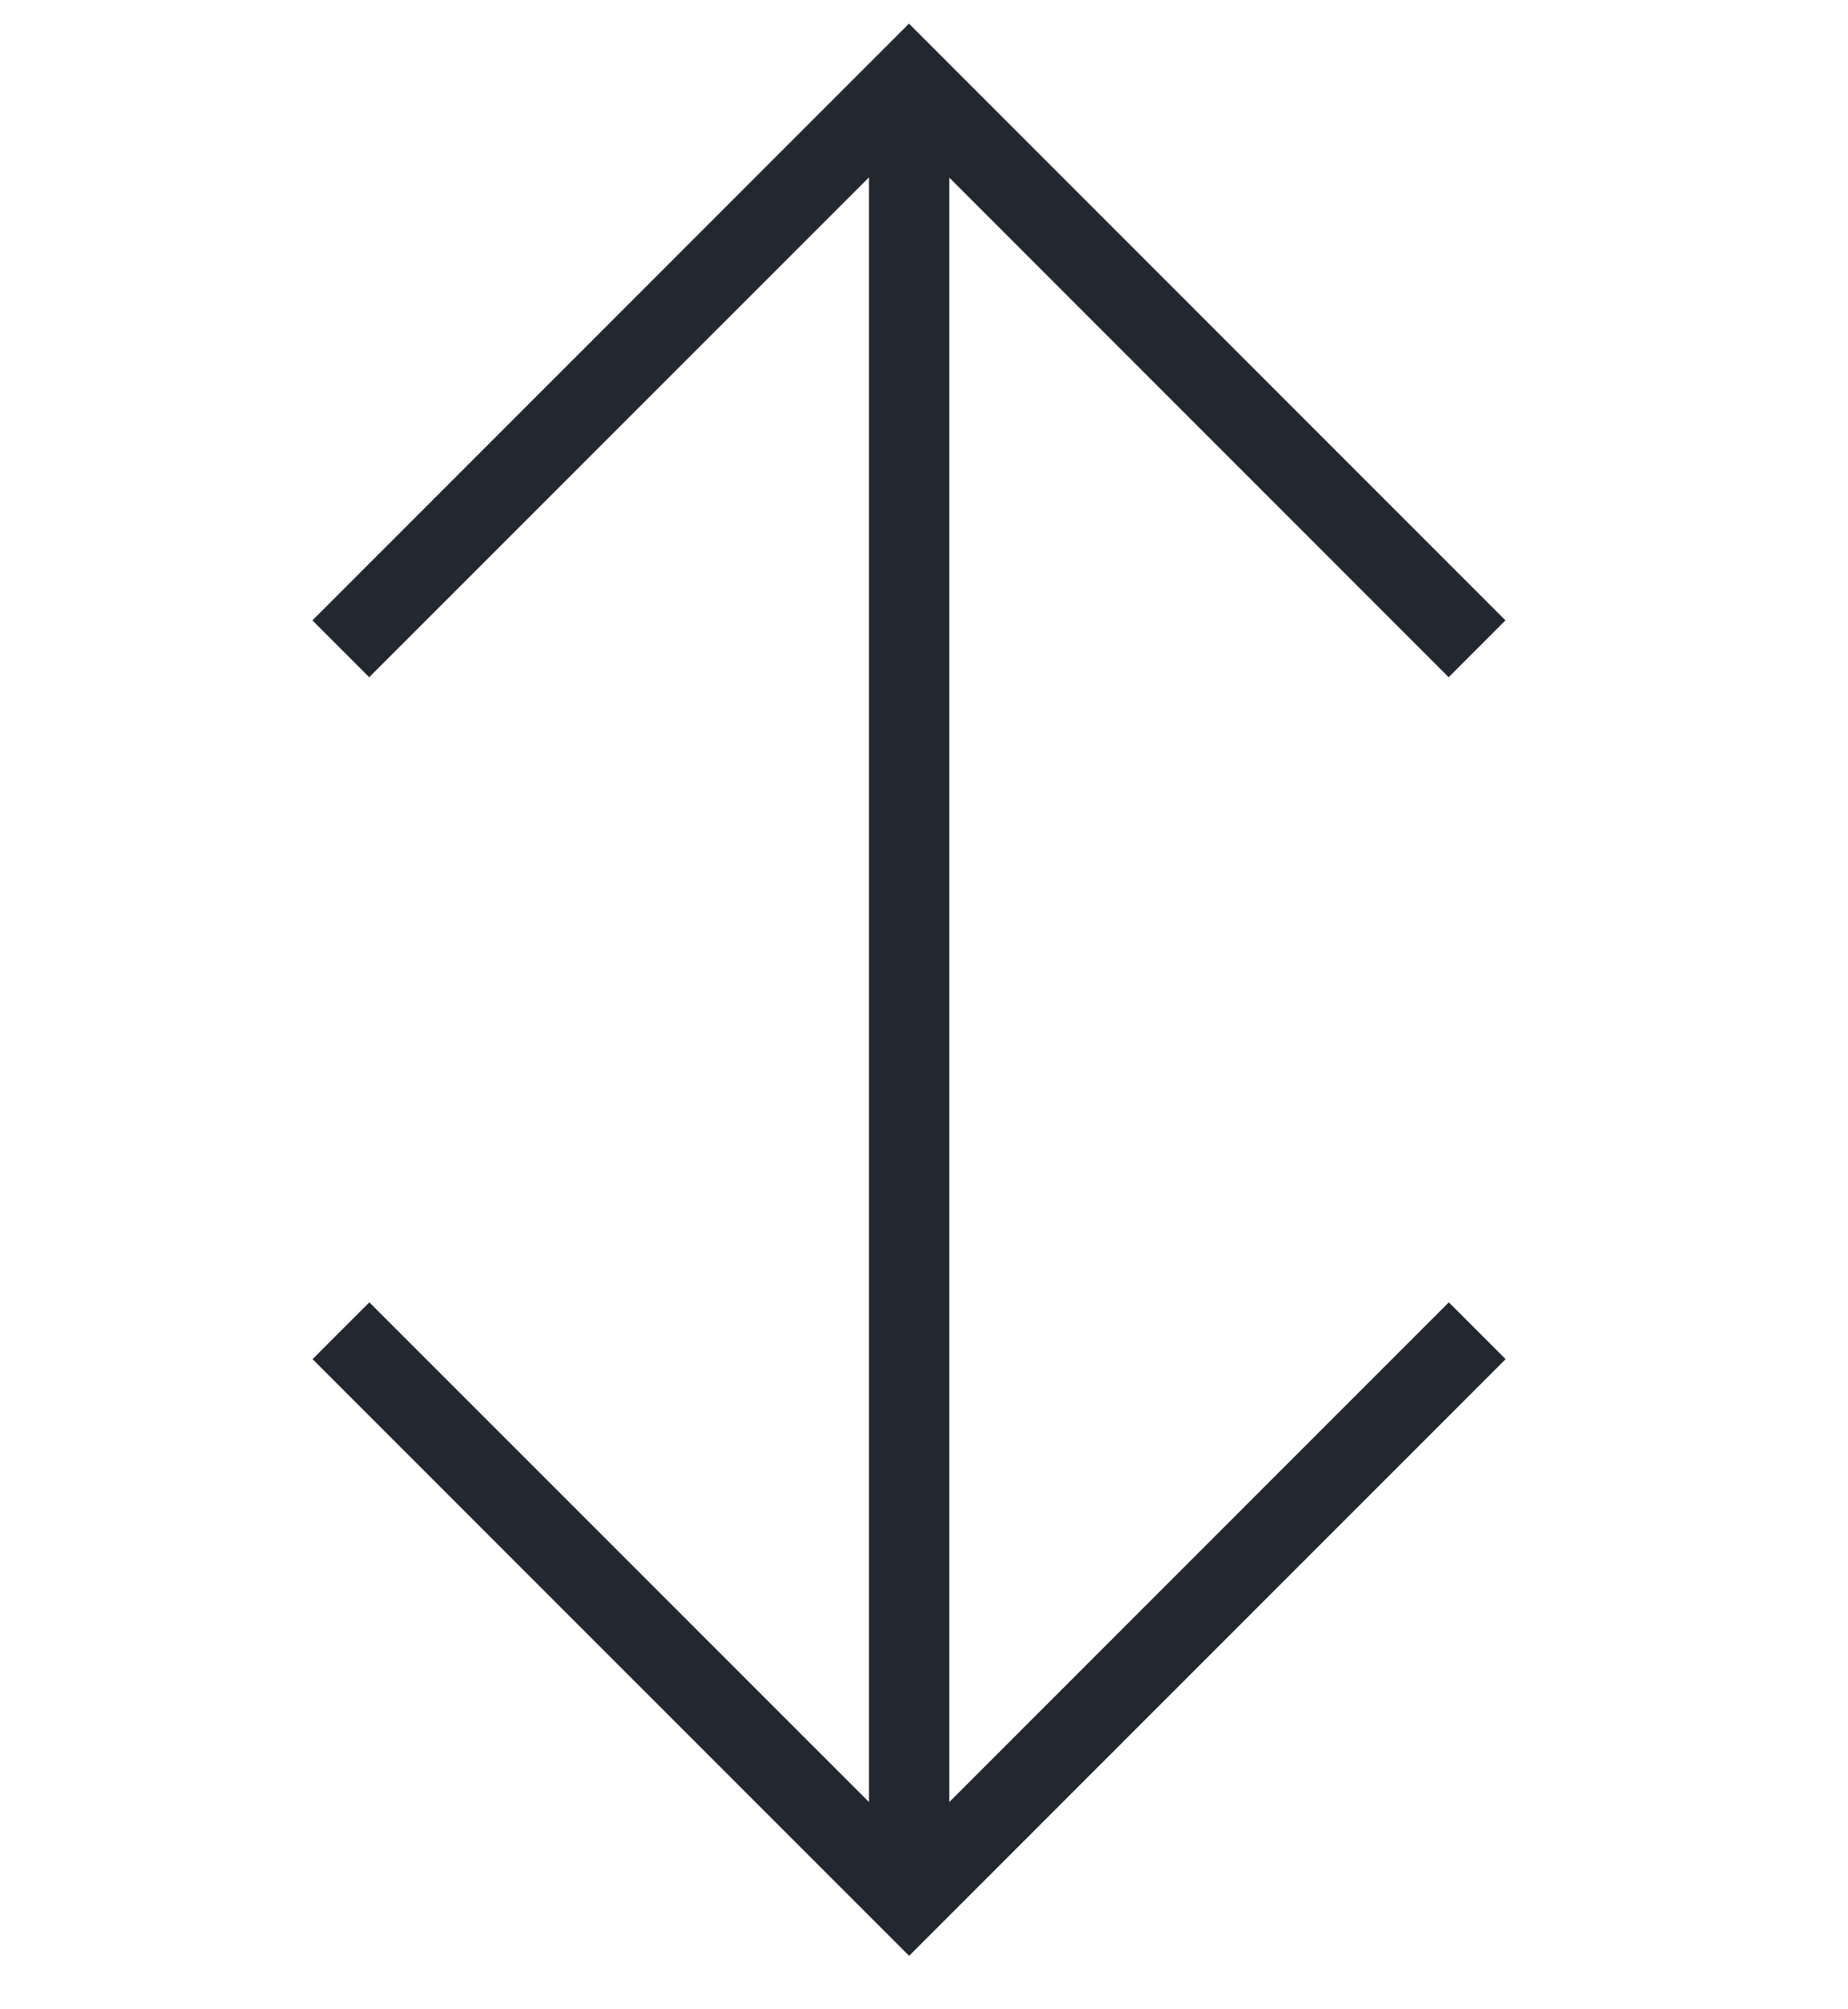 <svg width="23" height="25" viewBox="0 0 23 25" fill="none" xmlns="http://www.w3.org/2000/svg">
<path fill-rule="evenodd" clip-rule="evenodd" d="M10.815 2.207L4.595 8.426L3.888 7.719L11.313 0.294L18.737 7.719L18.03 8.426L11.815 2.21L11.815 22.421L18.032 16.204L18.739 16.911L11.315 24.335L3.89 16.911L4.597 16.204L10.815 22.421L10.815 2.207Z" fill="#222730"/>
</svg>
